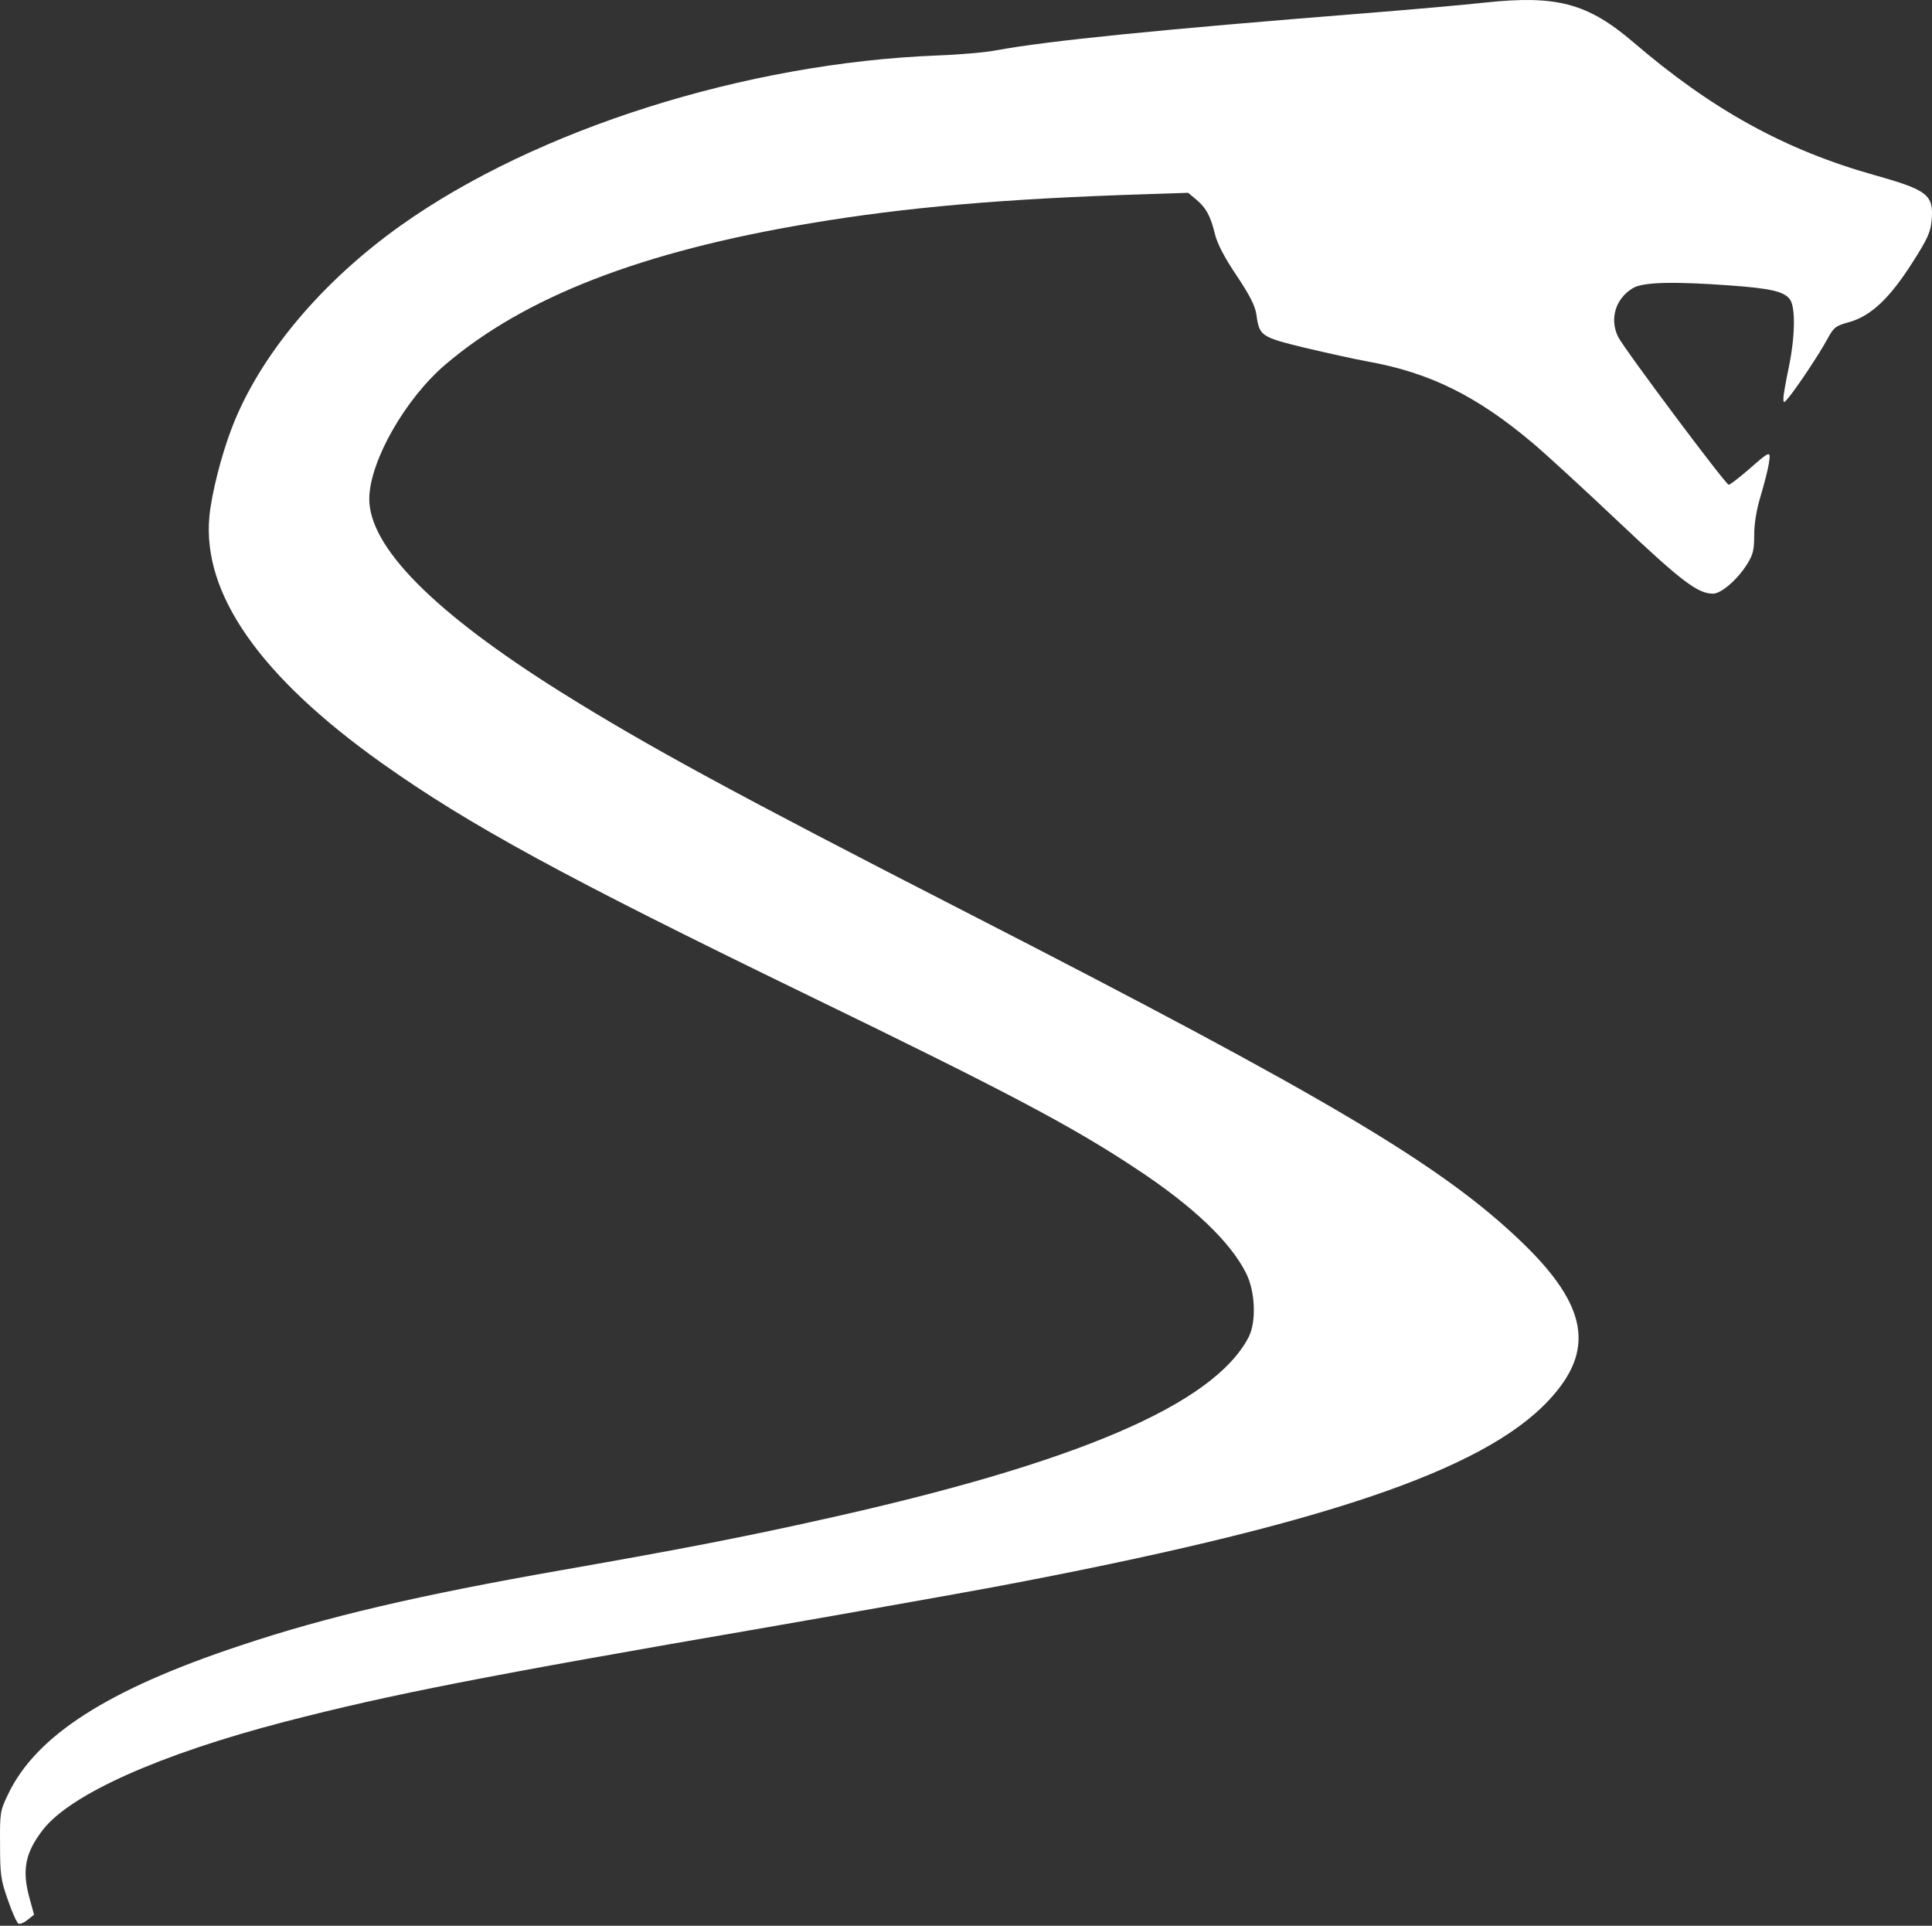 <svg width="601" height="599" viewBox="0 0 601 599" fill="none" xmlns="http://www.w3.org/2000/svg">
<rect x="0" y="0" width="601" height="599" fill="#333333" stroke="none"/>
<path d="M461.825 0.812C455.959 1.473 439.185 2.96 424.643 4.117C360.193 9.239 325.903 12.71 310.203 15.602C306.816 16.263 298.47 17.006 291.612 17.254C232.038 19.568 166.927 40.142 124.787 70.053C99.999 87.653 80.746 110.624 72.153 133.016C68.848 141.527 65.791 153.673 65.13 160.696C62.899 184.658 80.829 210.355 118.672 237.292C146.022 256.71 175.52 272.739 251.042 309.426C313.178 339.585 333.422 350.244 353.583 363.63C371.265 375.28 382.916 386.435 387.708 396.185C390.518 401.887 390.848 411.306 388.369 416.016C377.38 436.921 334.827 455.099 256.248 472.533C231.129 478.152 211.381 481.953 175.107 488.315C130.323 496.165 101.568 502.858 74.714 511.864C33.566 525.498 11.174 539.875 2.498 558.136C0.019 563.259 -0.064 563.92 0.019 573.835C0.019 583.089 0.267 584.907 2.498 591.104C3.82 594.988 5.307 598.21 5.803 598.375C6.299 598.541 7.621 597.962 8.612 597.136L10.595 595.566L9.191 590.443C6.794 581.767 7.786 576.396 13.239 569.29C21.75 558.136 49.678 545.659 88.761 535.496C121.399 527.068 149.988 521.449 239.144 506.08C265.75 501.453 297.314 495.834 309.377 493.603C410.431 474.599 461.33 457.495 481.739 435.599C496.281 420.147 493.968 406.266 473.641 386.6C448.688 362.556 413.653 341.734 299.875 283.398C228.319 246.712 201.135 231.921 174.694 215.396C134.867 190.442 114.706 170.033 114.872 154.995C115.037 143.427 126.026 124.092 138.503 113.433C163.209 92.363 199.565 78.234 251.951 69.475C281.945 64.435 312.434 61.791 357.053 60.386L369.613 59.973L372.174 62.121C375.232 64.683 376.554 67.162 377.958 72.863C378.619 75.672 380.85 80.052 384.651 85.67C388.782 91.867 390.435 95.09 390.848 97.899C391.757 104.509 392.253 104.84 405.804 108.145C412.497 109.715 421.338 111.698 425.469 112.442C444.804 115.912 459.429 123.183 476.698 137.726C480.83 141.196 493.059 152.433 503.883 162.679C523.218 180.94 528.175 184.658 532.885 184.658C535.364 184.658 540.322 180.444 543.379 175.652C545.362 172.512 545.693 171.025 545.693 166.397C545.693 162.762 546.436 158.465 547.676 154.334C548.75 150.781 549.907 146.236 550.237 144.253C550.898 139.957 550.815 140.039 543.544 146.402C540.735 148.798 538.173 150.781 537.76 150.781C536.769 150.698 505.122 108.393 503.305 104.675C500.66 99.138 502.561 92.859 507.932 89.636C510.989 87.736 520.491 87.488 538.504 88.81C550.981 89.719 555.112 90.71 556.847 93.189C558.582 95.668 558.417 104.84 556.434 114.342C555.525 118.639 554.782 122.853 554.782 123.844C554.782 125.497 554.864 125.497 556.517 123.514C559.491 119.795 566.019 109.963 568.333 105.666C570.481 101.7 570.977 101.369 575.439 100.13C582.049 98.23 587.915 92.694 594.939 81.621C599.648 74.268 600.557 72.202 600.888 68.484C601.549 60.634 599.731 59.147 583.288 54.52C555.277 46.67 532.555 34.111 508.18 13.206C493.885 0.977 484.3 -1.585 461.825 0.812Z" fill="white"/>
</svg>

